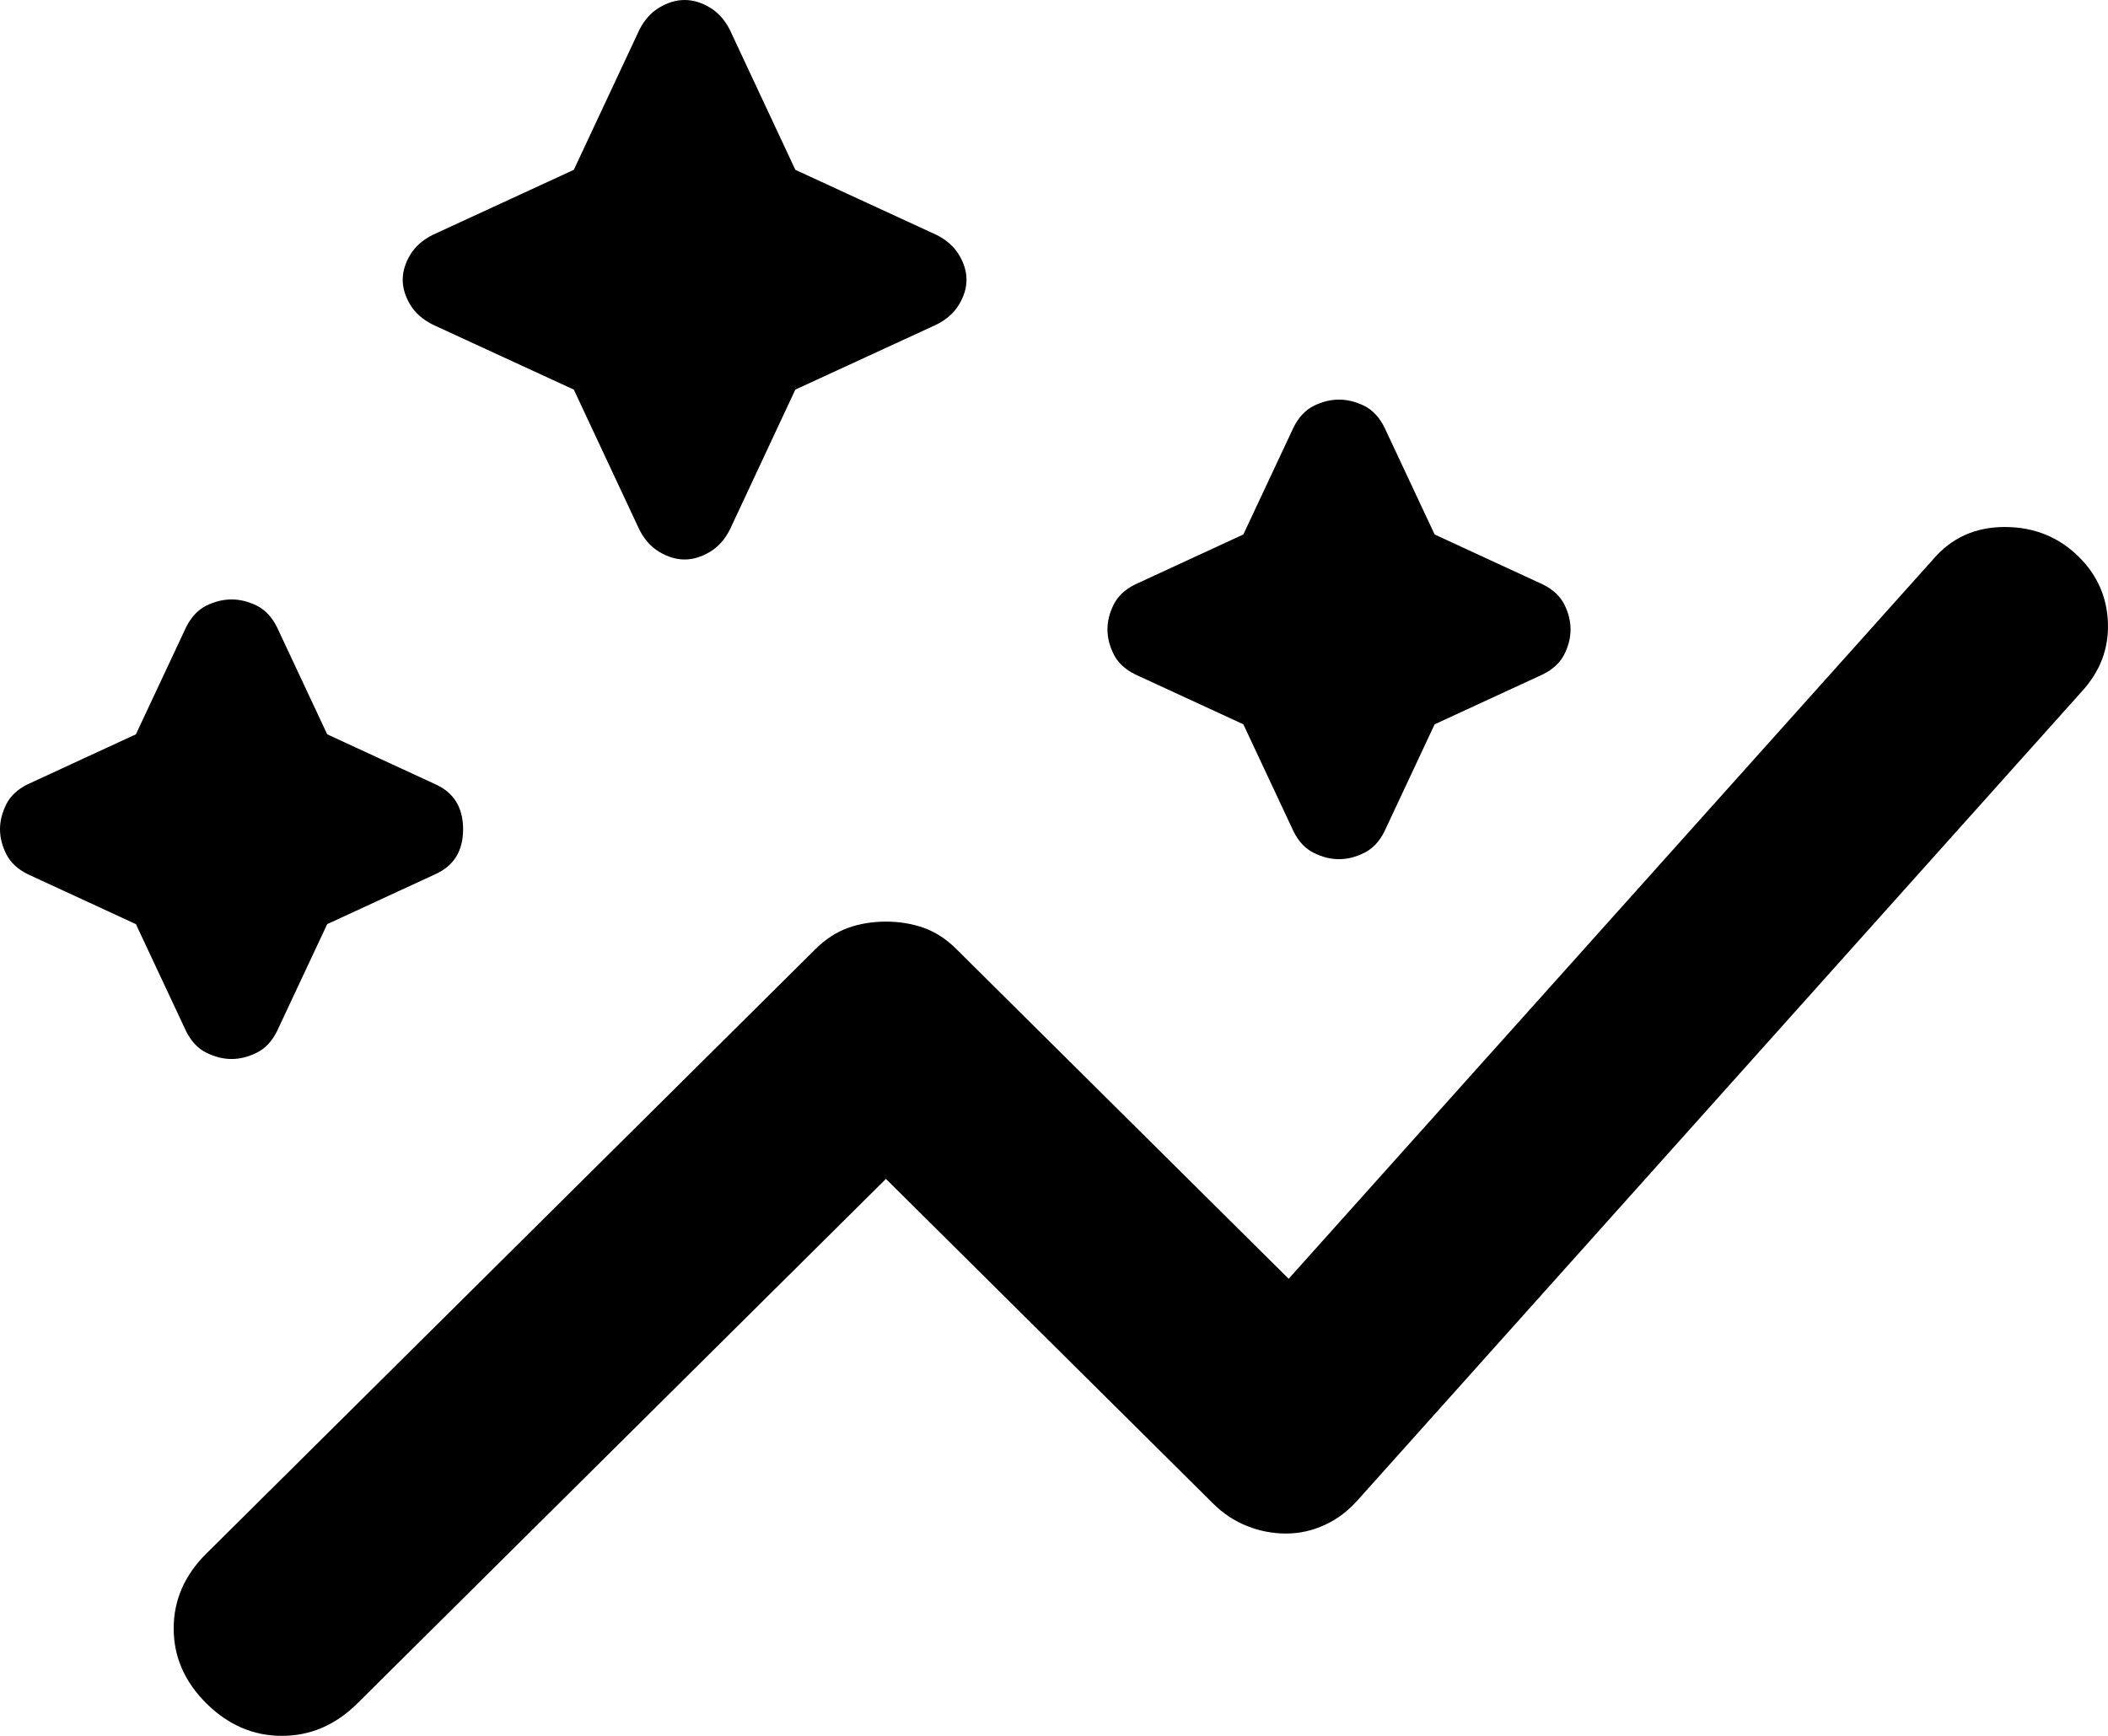 <svg width="51" height="42" viewBox="0 0 51 42" fill="none" xmlns="http://www.w3.org/2000/svg">
<path d="M4.993 41.214C4.465 40.691 4.202 40.086 4.202 39.401C4.202 38.717 4.465 38.112 4.993 37.589L19.729 22.964C19.973 22.722 20.237 22.551 20.521 22.449C20.805 22.349 21.109 22.299 21.434 22.299C21.759 22.299 22.063 22.349 22.348 22.449C22.632 22.551 22.896 22.722 23.139 22.964L31.177 30.941L46.766 13.537C47.212 13.013 47.791 12.751 48.502 12.751C49.212 12.751 49.81 12.993 50.297 13.476C50.744 13.919 50.978 14.454 50.999 15.079C51.018 15.703 50.805 16.256 50.358 16.74L32.882 36.259C32.638 36.541 32.365 36.752 32.061 36.892C31.756 37.034 31.441 37.105 31.116 37.105C30.791 37.105 30.477 37.045 30.174 36.924C29.868 36.803 29.594 36.622 29.35 36.38L21.434 28.524L8.647 41.214C8.119 41.738 7.51 42 6.82 42C6.13 42 5.521 41.738 4.993 41.214ZM5.602 25.623C5.399 25.623 5.196 25.572 4.993 25.471C4.79 25.371 4.628 25.2 4.506 24.958L3.288 22.36L0.67 21.151C0.426 21.03 0.254 20.869 0.153 20.668C0.051 20.466 0 20.265 0 20.063C0 19.862 0.051 19.66 0.153 19.459C0.254 19.258 0.426 19.096 0.67 18.976L3.288 17.767L4.506 15.168C4.628 14.927 4.79 14.755 4.993 14.653C5.196 14.554 5.399 14.504 5.602 14.504C5.805 14.504 6.008 14.554 6.211 14.653C6.414 14.755 6.576 14.927 6.698 15.168L7.916 17.767L10.534 18.976C10.981 19.177 11.204 19.54 11.204 20.063C11.204 20.587 10.981 20.95 10.534 21.151L7.916 22.36L6.698 24.958C6.576 25.2 6.414 25.371 6.211 25.471C6.008 25.572 5.805 25.623 5.602 25.623ZM32.395 20.788C32.192 20.788 31.989 20.738 31.786 20.636C31.583 20.536 31.421 20.366 31.299 20.124L30.081 17.525L27.463 16.317C27.219 16.196 27.047 16.035 26.946 15.833C26.844 15.632 26.793 15.43 26.793 15.229C26.793 15.027 26.844 14.826 26.946 14.624C27.047 14.423 27.219 14.262 27.463 14.141L30.081 12.932L31.299 10.334C31.421 10.092 31.583 9.92 31.786 9.819C31.989 9.719 32.192 9.669 32.395 9.669C32.598 9.669 32.801 9.719 33.004 9.819C33.207 9.92 33.369 10.092 33.491 10.334L34.709 12.932L37.327 14.141C37.571 14.262 37.744 14.423 37.846 14.624C37.947 14.826 37.997 15.027 37.997 15.229C37.997 15.43 37.947 15.632 37.846 15.833C37.744 16.035 37.571 16.196 37.327 16.317L34.709 17.525L33.491 20.124C33.369 20.366 33.207 20.536 33.004 20.636C32.801 20.738 32.598 20.788 32.395 20.788ZM16.563 13.537C16.36 13.537 16.157 13.476 15.954 13.355C15.751 13.235 15.588 13.053 15.467 12.812L13.883 9.427L10.473 7.856C10.23 7.735 10.047 7.574 9.925 7.373C9.804 7.171 9.743 6.97 9.743 6.768C9.743 6.567 9.804 6.365 9.925 6.164C10.047 5.963 10.23 5.801 10.473 5.681L13.883 4.109L15.467 0.725C15.588 0.483 15.751 0.302 15.954 0.181C16.157 0.06 16.36 0 16.563 0C16.766 0 16.969 0.06 17.172 0.181C17.375 0.302 17.537 0.483 17.659 0.725L19.242 4.109L22.652 5.681C22.896 5.801 23.078 5.963 23.2 6.164C23.322 6.365 23.383 6.567 23.383 6.768C23.383 6.97 23.322 7.171 23.2 7.373C23.078 7.574 22.896 7.735 22.652 7.856L19.242 9.427L17.659 12.812C17.537 13.053 17.375 13.235 17.172 13.355C16.969 13.476 16.766 13.537 16.563 13.537Z" fill="black"/>
</svg>
